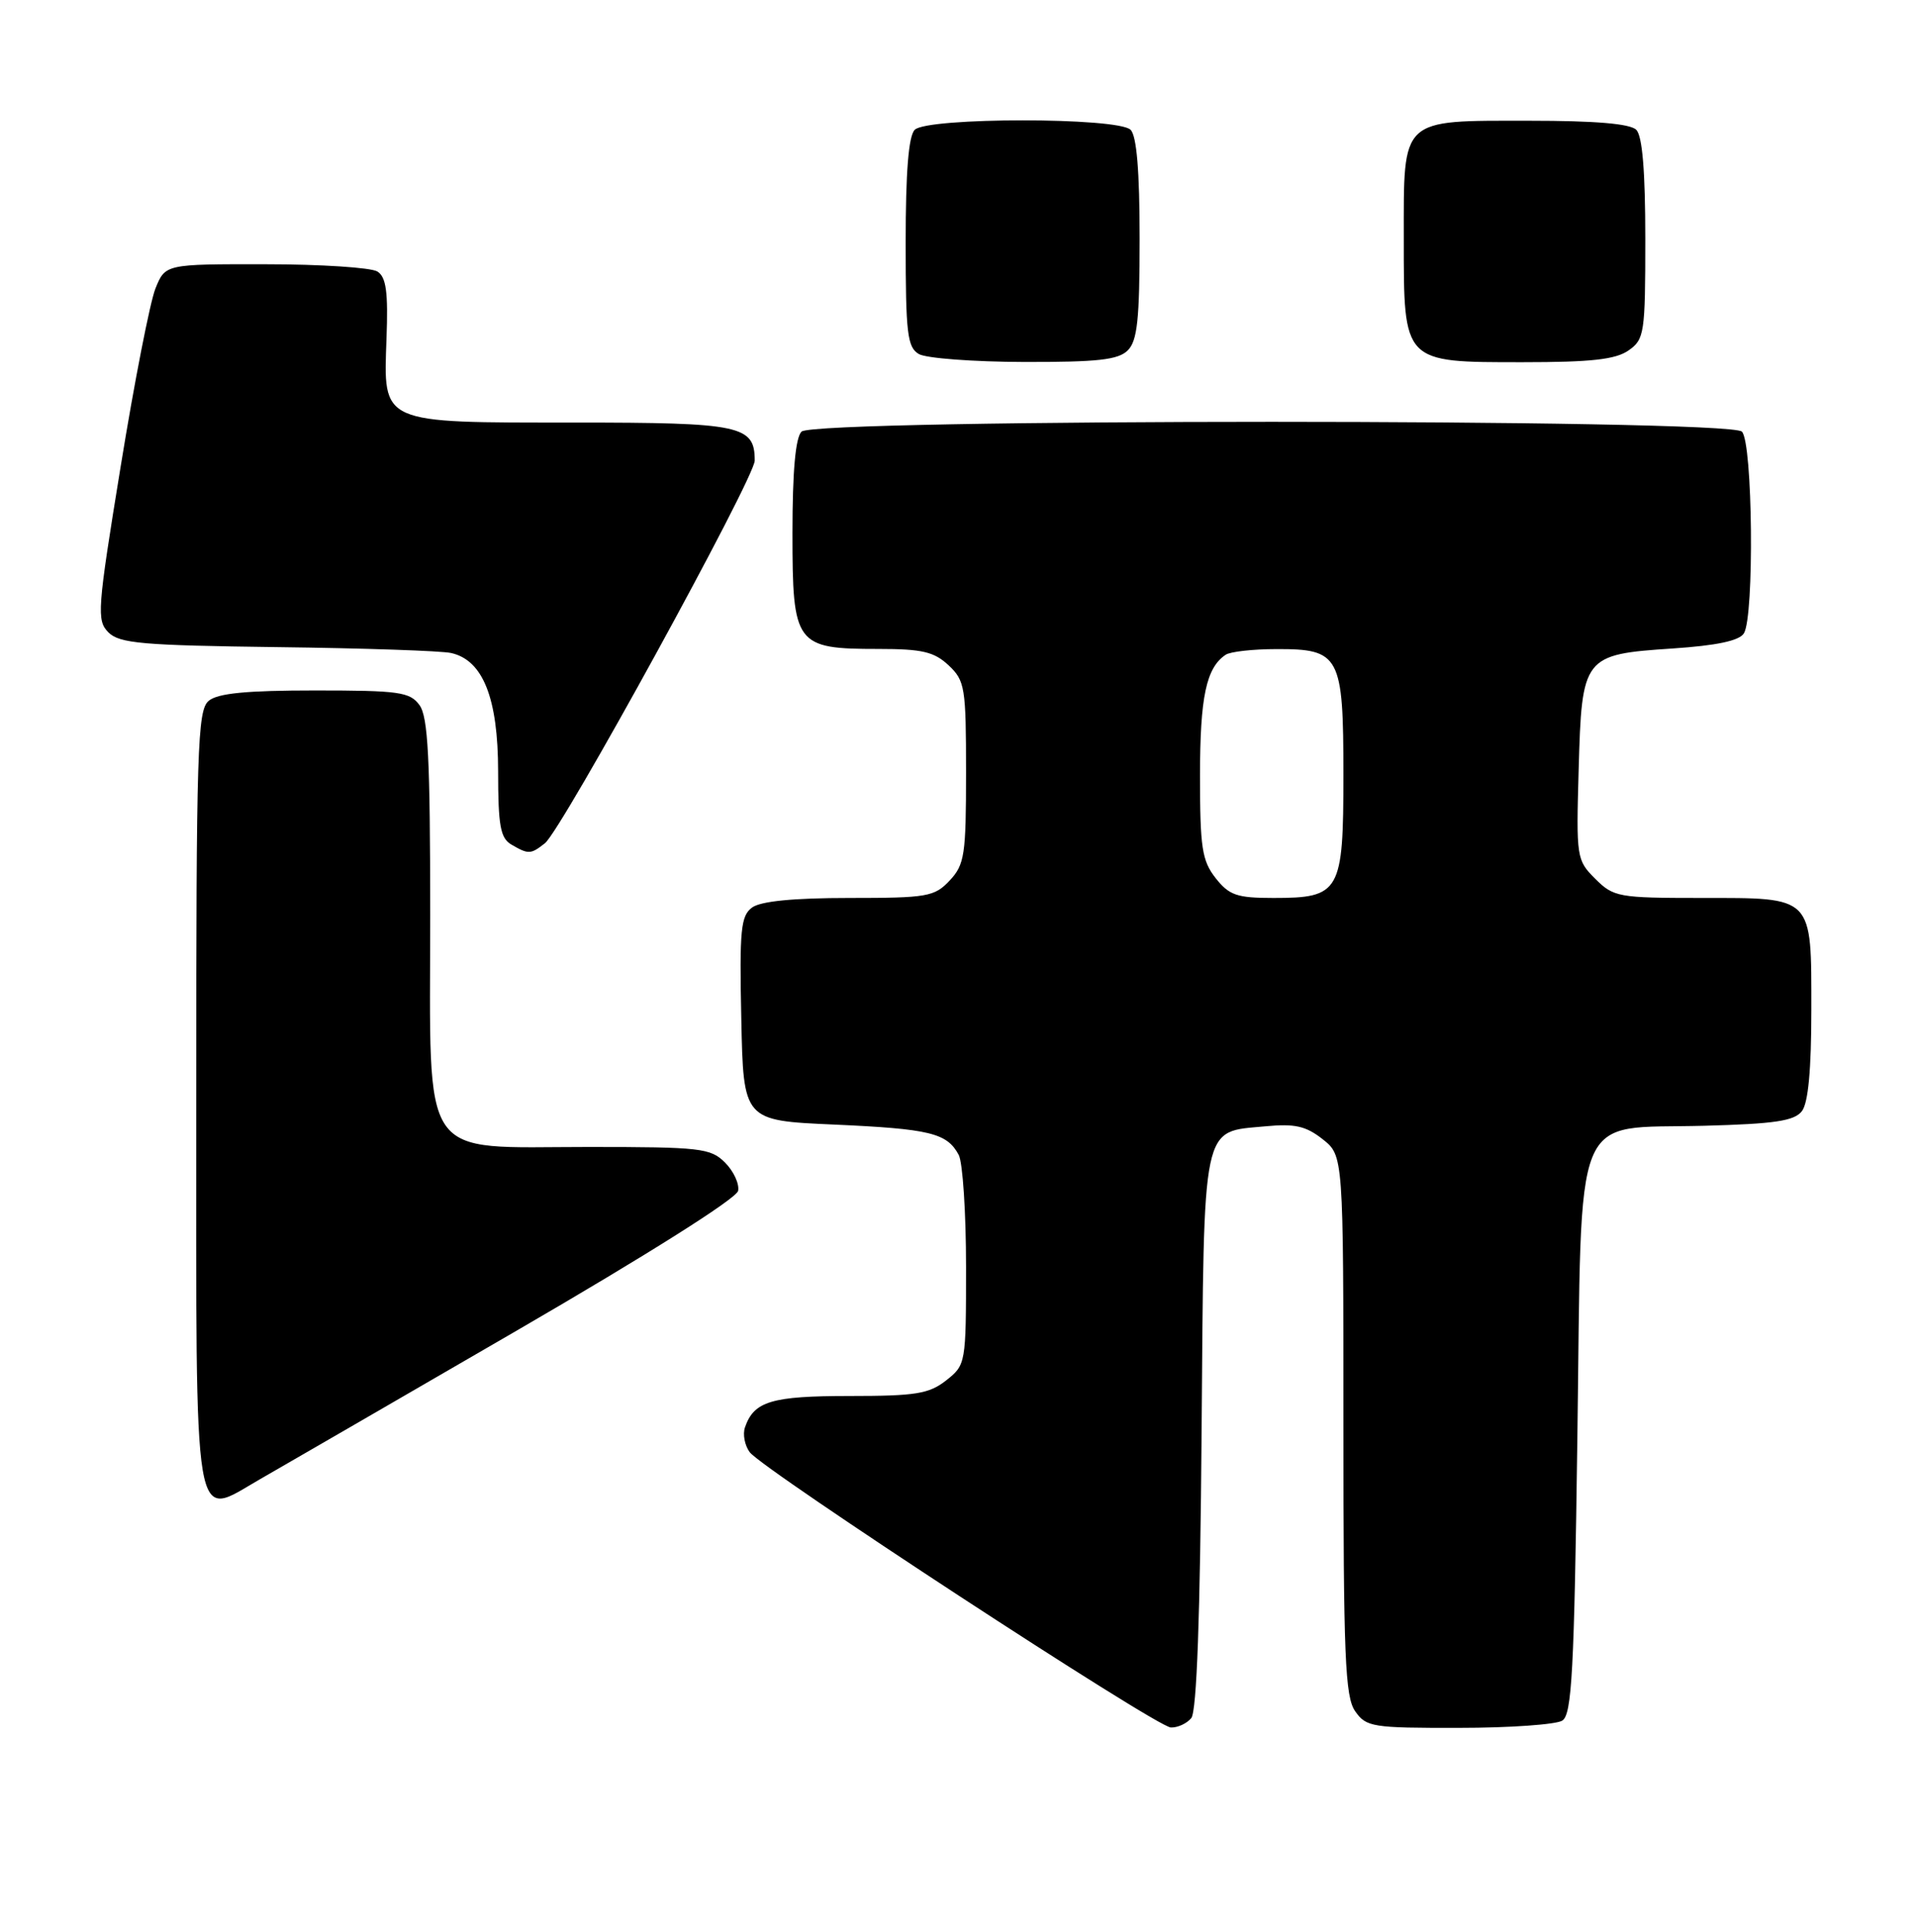 <?xml version="1.0" encoding="UTF-8" standalone="no"?>
<!DOCTYPE svg PUBLIC "-//W3C//DTD SVG 1.1//EN" "http://www.w3.org/Graphics/SVG/1.1/DTD/svg11.dtd" >
<svg xmlns="http://www.w3.org/2000/svg" xmlns:xlink="http://www.w3.org/1999/xlink" version="1.1" viewBox="0 0 254 256">
 <g >
 <path fill="currentColor"
d=" M 157.84 227.69 C 158.57 226.82 159.02 214.23 159.21 189.73 C 159.54 148.18 159.14 150.07 167.68 149.26 C 171.56 148.89 173.03 149.22 175.25 150.97 C 178.00 153.15 178.00 153.15 178.00 188.85 C 178.00 219.55 178.22 224.87 179.56 226.78 C 181.02 228.87 181.83 229.00 193.31 228.98 C 200.01 228.98 206.18 228.54 207.00 228.02 C 208.27 227.22 208.58 221.56 209.00 190.56 C 209.61 145.97 208.11 149.66 225.78 149.19 C 235.17 148.94 237.75 148.55 238.75 147.25 C 239.59 146.16 240.00 141.74 240.00 133.88 C 240.00 118.62 240.37 119.00 225.38 119.00 C 214.43 119.00 213.79 118.88 211.37 116.46 C 208.89 113.99 208.84 113.64 209.17 102.00 C 209.59 86.96 209.77 86.73 221.61 85.94 C 227.45 85.55 230.44 84.92 231.06 83.94 C 232.46 81.72 232.24 58.64 230.80 57.20 C 229.07 55.47 107.93 55.47 106.20 57.20 C 105.40 58.00 105.00 62.45 105.00 70.64 C 105.00 85.48 105.38 86.00 116.41 86.00 C 122.18 86.00 123.77 86.37 125.69 88.17 C 127.86 90.21 128.00 91.10 128.00 102.36 C 128.00 113.32 127.81 114.57 125.83 116.69 C 123.81 118.84 122.86 119.00 112.52 119.00 C 105.14 119.00 100.80 119.43 99.66 120.26 C 98.15 121.36 97.97 123.20 98.22 135.01 C 98.50 148.50 98.50 148.50 110.50 149.03 C 123.21 149.60 125.47 150.14 127.03 153.05 C 127.56 154.05 128.00 160.72 128.00 167.86 C 128.00 180.71 127.97 180.88 125.37 182.93 C 123.09 184.72 121.33 185.00 112.56 185.00 C 102.22 185.00 99.90 185.70 98.71 189.15 C 98.39 190.06 98.67 191.54 99.33 192.44 C 101.02 194.74 153.15 228.84 155.13 228.93 C 156.02 228.97 157.24 228.41 157.84 227.69 Z  M 68.49 176.32 C 85.87 166.23 97.60 158.82 97.80 157.81 C 97.98 156.88 97.20 155.20 96.06 154.06 C 94.15 152.15 92.83 152.00 77.95 152.00 C 55.33 152.00 57.00 154.45 57.00 121.24 C 57.00 100.49 56.72 95.00 55.58 93.44 C 54.31 91.70 52.88 91.50 41.74 91.50 C 32.68 91.50 28.86 91.87 27.66 92.87 C 26.15 94.12 26.00 99.02 26.00 145.57 C 26.00 204.45 25.45 201.18 34.50 196.00 C 37.25 194.43 52.54 185.57 68.49 176.32 Z  M 72.20 111.75 C 74.43 109.99 100.00 63.35 100.00 61.04 C 100.00 56.38 98.19 56.00 76.15 56.00 C 50.22 56.00 50.81 56.26 51.21 44.88 C 51.44 38.68 51.17 36.72 50.00 35.98 C 49.17 35.46 42.51 35.02 35.20 35.02 C 21.90 35.00 21.90 35.00 20.59 38.25 C 19.88 40.04 17.80 50.64 15.99 61.81 C 12.88 80.88 12.79 82.21 14.37 83.81 C 15.84 85.27 18.87 85.53 36.78 85.76 C 48.18 85.90 58.53 86.25 59.78 86.54 C 64.00 87.49 65.99 92.52 66.00 102.20 C 66.00 109.43 66.30 111.07 67.75 111.92 C 70.03 113.25 70.32 113.23 72.20 111.75 Z  M 149.43 46.43 C 150.70 45.16 151.00 42.32 151.00 31.63 C 151.00 22.67 150.61 18.01 149.80 17.20 C 148.13 15.53 122.87 15.53 121.20 17.20 C 120.38 18.02 120.00 22.79 120.00 32.15 C 120.00 44.19 120.22 46.03 121.75 46.92 C 122.71 47.48 128.98 47.95 135.68 47.97 C 145.45 47.99 148.17 47.69 149.43 46.43 Z  M 215.78 46.44 C 217.88 44.97 218.00 44.19 218.00 31.64 C 218.00 22.68 217.61 18.01 216.80 17.20 C 215.99 16.39 211.38 16.00 202.63 16.00 C 185.45 16.00 186.00 15.48 186.00 31.65 C 186.00 48.17 185.84 48.00 201.78 48.00 C 210.82 48.00 214.07 47.64 215.78 46.44 Z  M 161.07 116.37 C 159.26 114.06 159.00 112.34 159.00 102.80 C 159.00 92.37 159.82 88.49 162.40 86.77 C 163.00 86.36 166.02 86.02 169.10 86.02 C 177.54 85.99 178.00 86.85 178.00 102.67 C 178.00 118.24 177.57 119.00 168.74 119.00 C 163.89 119.00 162.87 118.65 161.07 116.37 Z "/>
</g>
</svg>